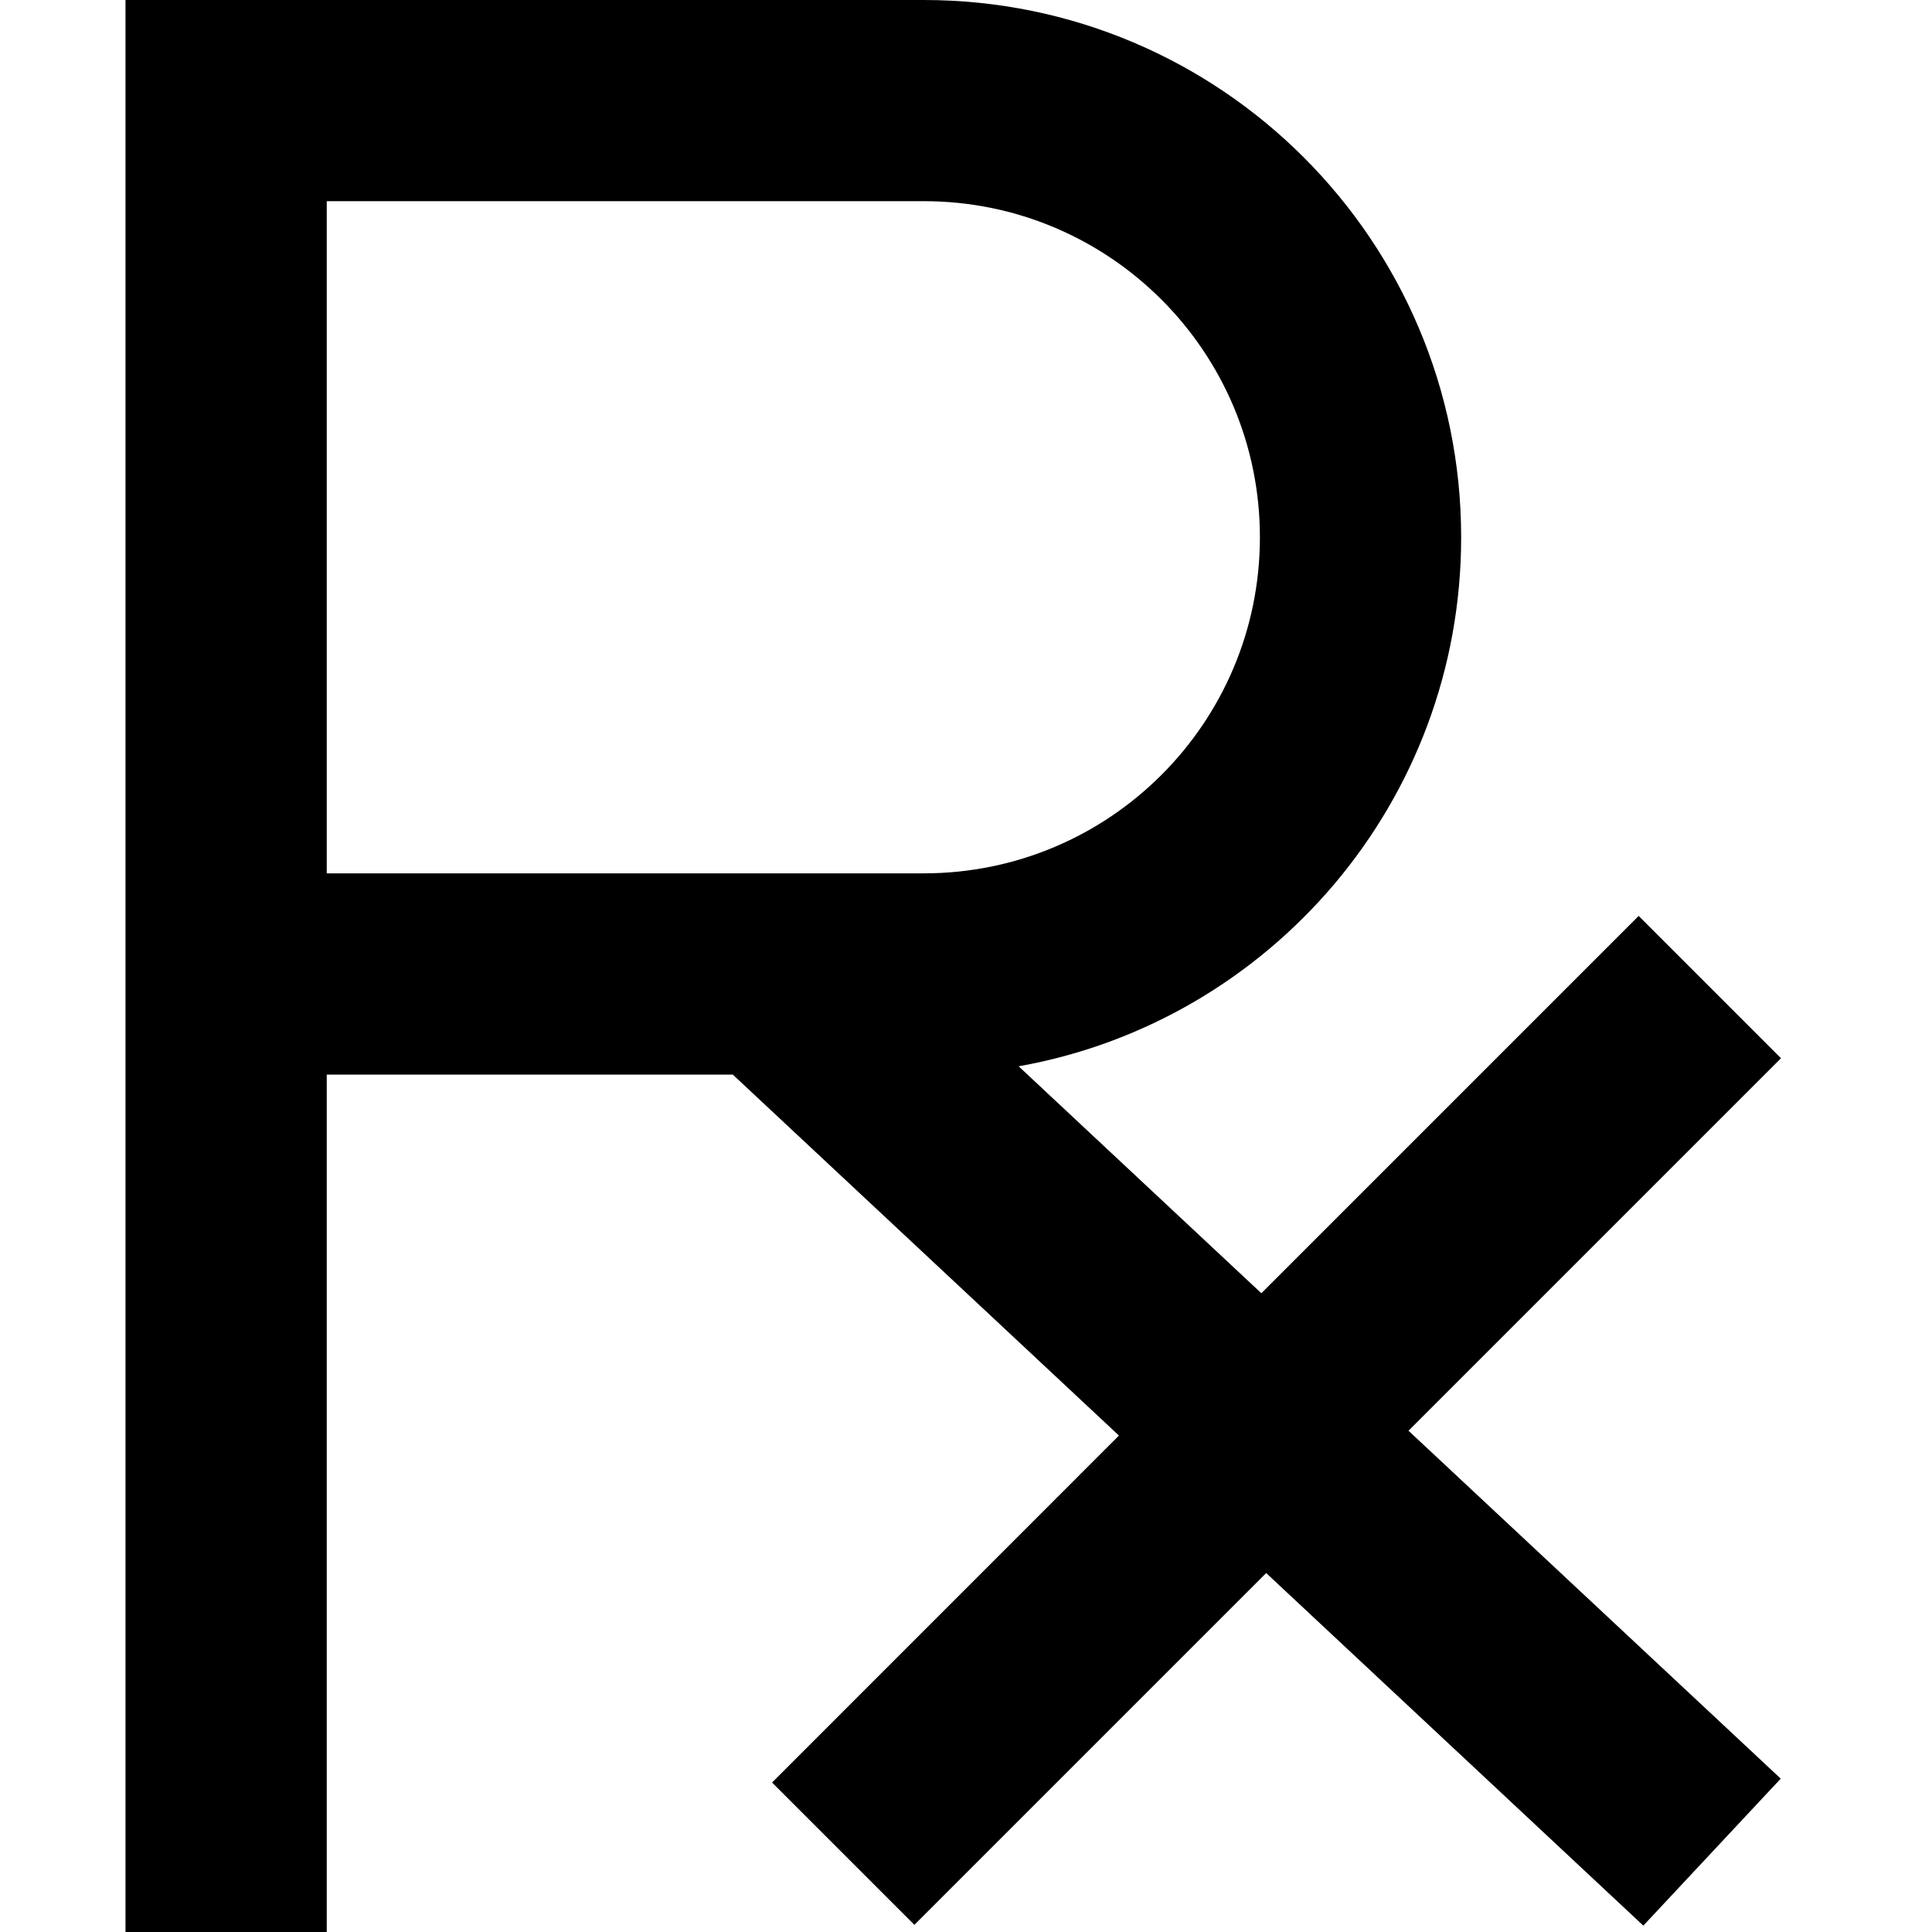 <svg xmlns="http://www.w3.org/2000/svg" fill="none" viewBox="0 0 24 24" id="Prescription-Pills-Drugs-Healthcare--Streamline-Sharp-Remix">
  <desc>
    Prescription Pills Drugs Healthcare Streamline Icon: https://streamlinehq.com
  </desc>
  <g id="Remix/Health/prescription-pills-drugs-healthcare">
    <path id="Union" fill="#000000" fill-rule="evenodd" d="M1.559 0h9.917c3.686 0 6.675 2.988 6.675 6.675 0 3.284 -2.372 6.015 -5.497 6.571l3.015 2.819 4.687 -4.687 1.768 1.768 -4.627 4.627 4.624 4.322 -1.707 1.826 -4.685 -4.38 -4.37 4.37 -1.768 -1.768L13.9 17.833l-4.797 -4.484H4.059V24h-2.5V0Zm2.5 2.5v8.349h7.417c2.306 0 4.175 -1.869 4.175 -4.175 0 -2.306 -1.869 -4.175 -4.175 -4.175H4.059Z" clip-rule="evenodd" stroke-width="1"></path>
  </g>
</svg>